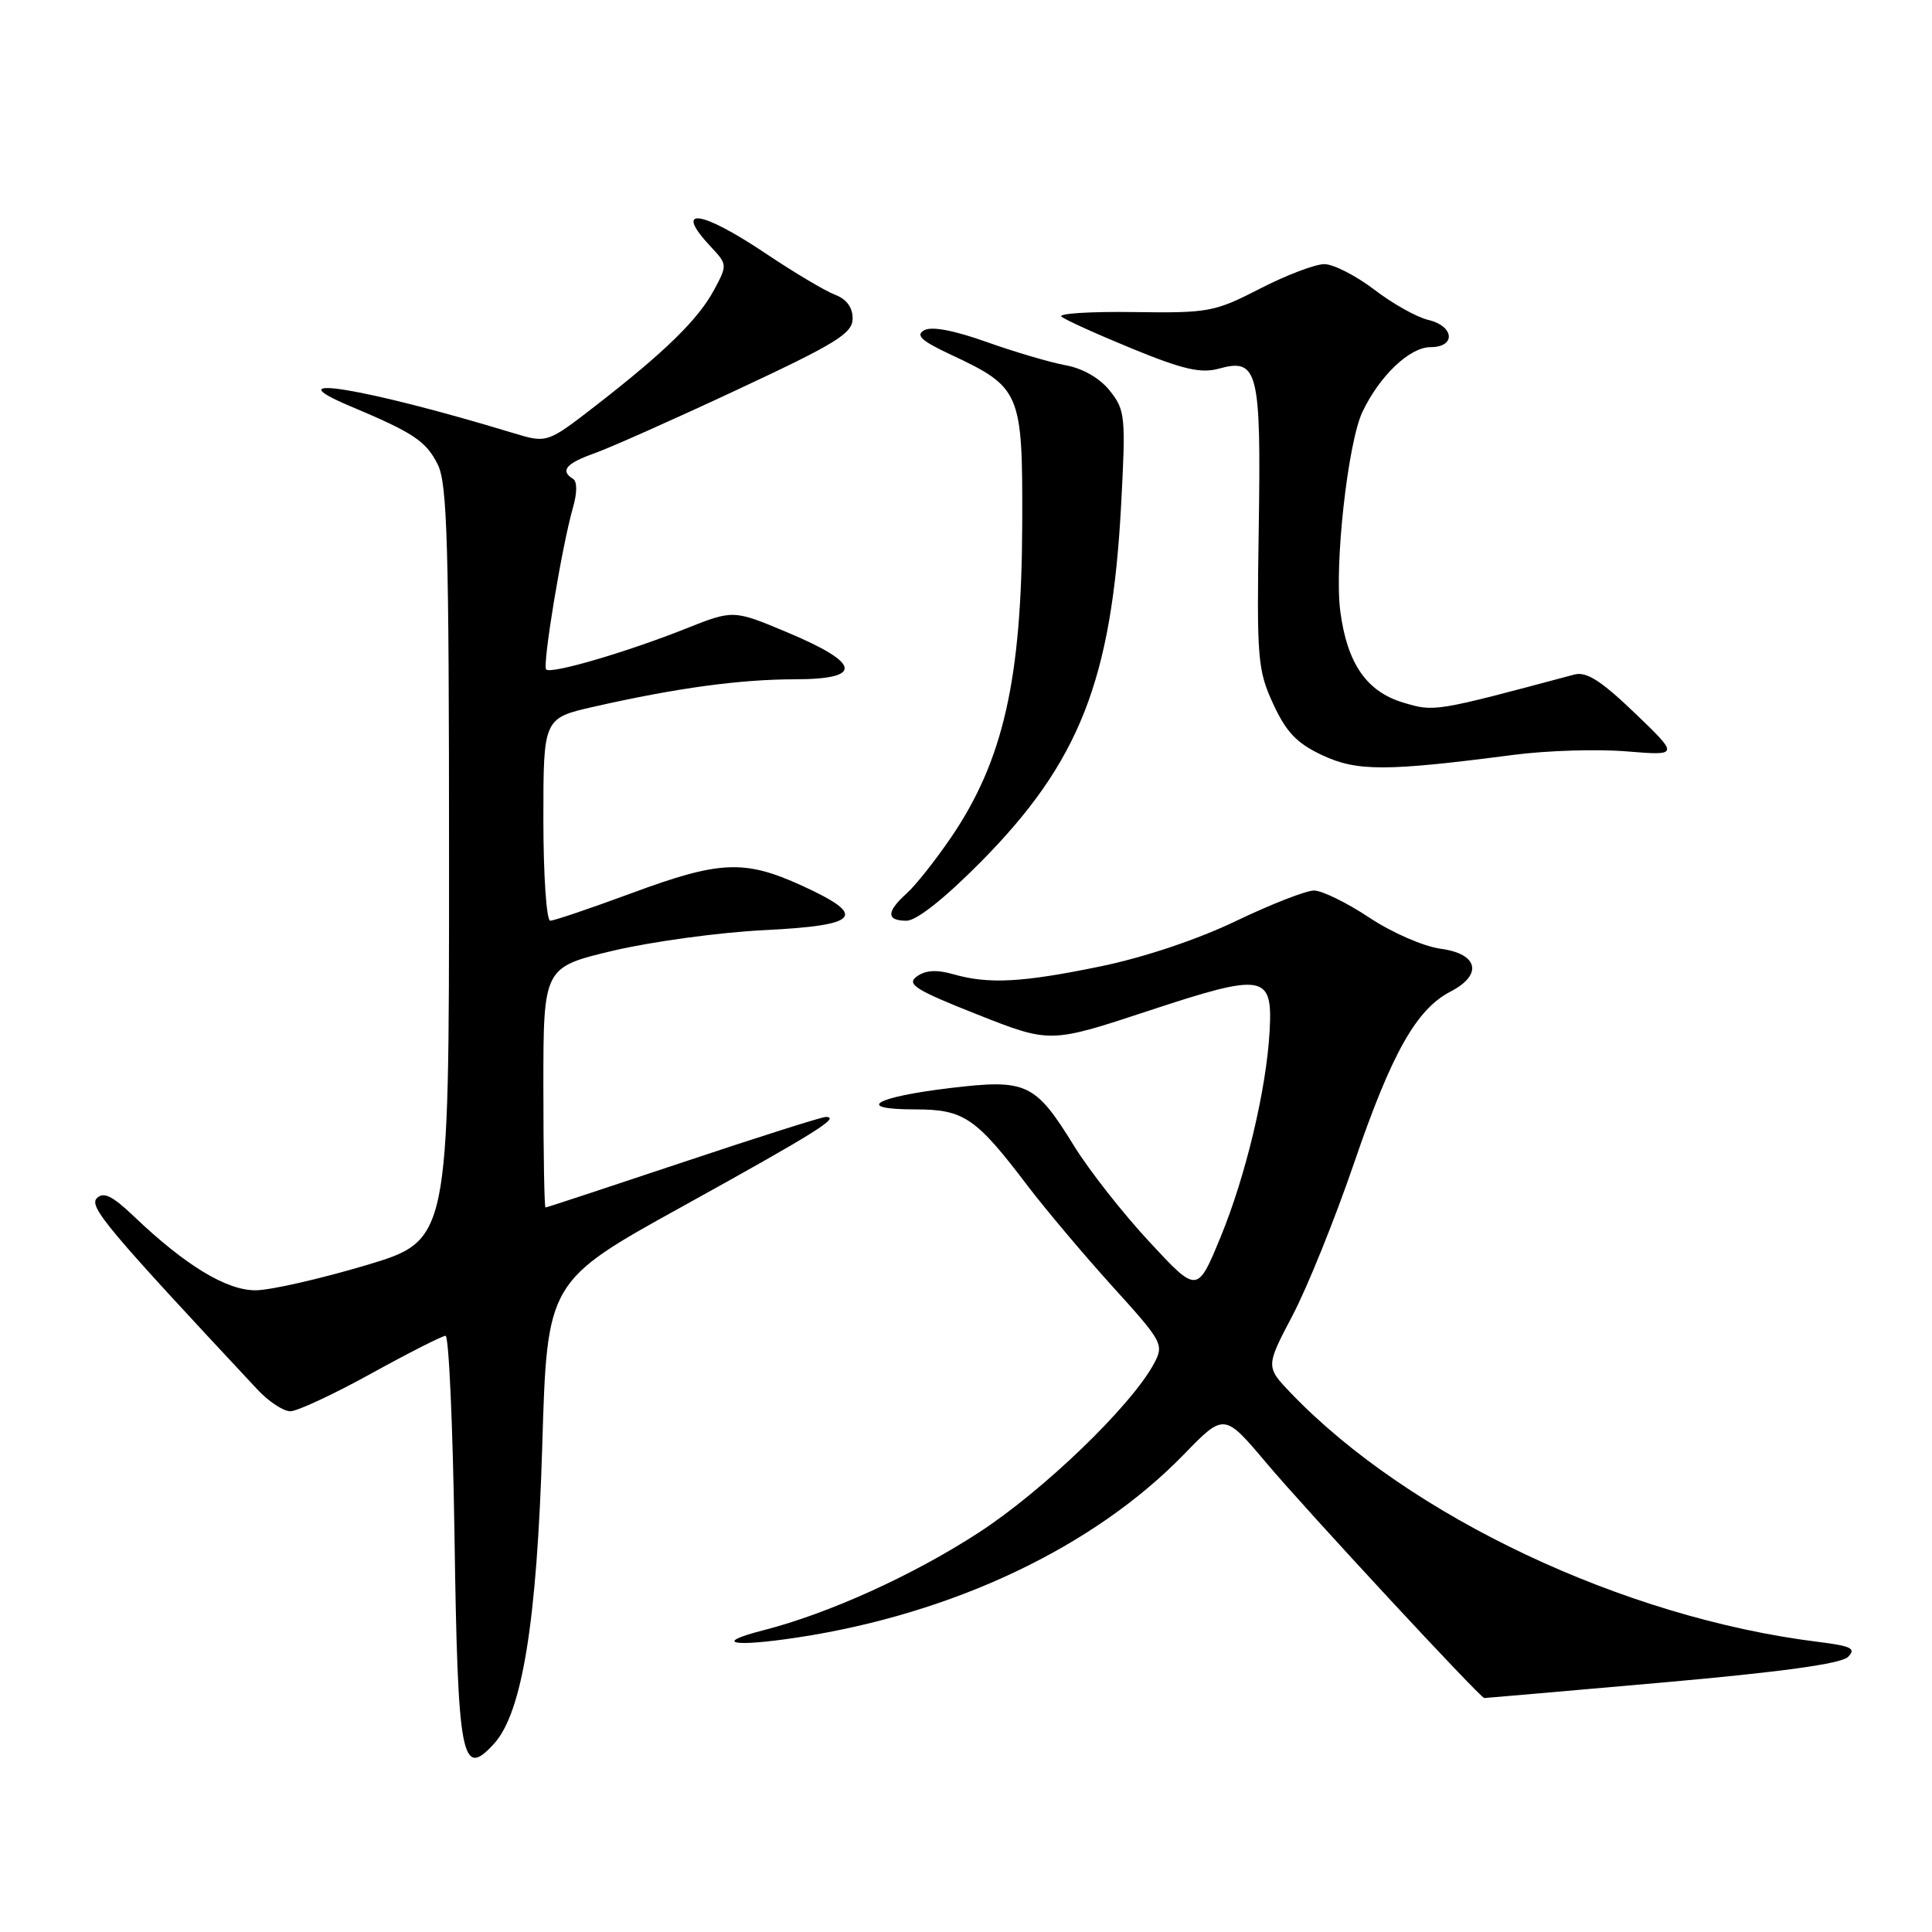 <?xml version="1.0" encoding="UTF-8" standalone="no"?>
<!DOCTYPE svg PUBLIC "-//W3C//DTD SVG 1.1//EN" "http://www.w3.org/Graphics/SVG/1.1/DTD/svg11.dtd" >
<svg xmlns="http://www.w3.org/2000/svg" xmlns:xlink="http://www.w3.org/1999/xlink" version="1.1" viewBox="0 0 256 256">
 <g >
 <path fill="currentColor"
d=" M 65.48 231.03 C 69.20 226.91 71.15 214.84 71.85 191.64 C 72.50 169.77 72.50 169.77 90.50 159.82 C 108.12 150.07 111.43 148.00 109.42 148.00 C 108.88 148.00 100.37 150.70 90.50 154.00 C 80.63 157.30 72.44 160.00 72.28 160.00 C 72.13 160.00 72.00 152.84 72.00 144.08 C 72.00 128.17 72.00 128.17 81.25 125.97 C 86.34 124.77 95.34 123.54 101.25 123.25 C 113.97 122.62 115.03 121.36 106.25 117.35 C 98.65 113.88 95.37 114.02 83.66 118.36 C 78.24 120.36 73.40 122.00 72.91 122.00 C 72.41 122.00 72.00 115.96 72.00 108.58 C 72.00 95.16 72.00 95.16 78.75 93.63 C 89.71 91.15 98.06 90.02 105.32 90.01 C 114.44 90.00 114.11 87.90 104.34 83.80 C 97.17 80.79 97.17 80.79 90.84 83.31 C 82.99 86.43 73.01 89.35 72.37 88.71 C 71.84 88.18 74.47 72.30 75.92 67.26 C 76.49 65.28 76.49 63.81 75.93 63.45 C 74.18 62.38 75.00 61.40 78.75 60.07 C 80.81 59.34 89.35 55.54 97.73 51.62 C 110.79 45.52 112.96 44.18 112.98 42.23 C 112.99 40.74 112.18 39.64 110.64 39.05 C 109.34 38.56 105.21 36.10 101.45 33.58 C 92.77 27.76 89.14 27.33 94.21 32.72 C 96.38 35.04 96.39 35.12 94.61 38.43 C 92.51 42.33 88.13 46.61 79.00 53.70 C 72.50 58.74 72.50 58.74 68.00 57.38 C 48.33 51.40 35.79 49.36 46.50 53.86 C 54.81 57.36 56.44 58.44 58.00 61.54 C 59.27 64.05 59.50 72.03 59.50 114.43 C 59.50 164.36 59.50 164.36 48.50 167.65 C 42.45 169.45 35.88 170.95 33.90 170.97 C 30.03 171.00 24.59 167.70 17.75 161.18 C 14.90 158.46 13.72 157.88 12.84 158.76 C 11.73 159.87 14.15 162.75 34.12 184.13 C 35.60 185.71 37.55 187.00 38.47 187.00 C 39.38 187.00 44.21 184.75 49.19 182.00 C 54.18 179.25 58.61 177.00 59.04 177.00 C 59.47 177.00 60.00 188.81 60.22 203.25 C 60.66 233.21 61.15 235.80 65.48 231.03 Z  M 220.22 222.95 C 235.93 221.56 243.94 220.46 244.86 219.56 C 245.99 218.43 245.34 218.11 240.86 217.55 C 215.21 214.37 186.76 200.95 171.10 184.64 C 167.70 181.10 167.70 181.10 171.27 174.30 C 173.24 170.56 176.92 161.43 179.46 154.00 C 184.40 139.56 187.68 133.73 192.18 131.40 C 196.51 129.17 195.89 126.38 190.91 125.72 C 188.64 125.41 184.43 123.58 181.43 121.58 C 178.46 119.61 175.17 118.00 174.11 118.00 C 173.06 118.00 168.40 119.82 163.77 122.04 C 158.70 124.48 151.58 126.86 145.92 128.03 C 135.43 130.20 131.00 130.43 126.31 129.09 C 124.11 128.46 122.63 128.55 121.48 129.39 C 120.08 130.41 121.28 131.17 129.49 134.42 C 139.15 138.24 139.15 138.24 152.18 133.94 C 167.54 128.87 168.65 129.06 168.23 136.64 C 167.81 144.33 165.06 155.86 161.72 163.95 C 158.65 171.39 158.65 171.39 152.30 164.55 C 148.80 160.79 144.33 155.09 142.35 151.89 C 137.16 143.48 136.06 142.96 125.91 144.17 C 115.84 145.37 113.14 147.00 121.24 147.00 C 127.73 147.00 129.29 148.06 136.20 157.17 C 138.57 160.28 143.61 166.26 147.40 170.45 C 154.08 177.82 154.26 178.15 152.91 180.68 C 149.90 186.29 138.22 197.55 129.62 203.12 C 120.93 208.76 109.80 213.80 101.15 216.02 C 94.41 217.74 96.97 218.29 105.64 216.98 C 126.27 213.85 144.90 205.03 156.86 192.73 C 162.21 187.22 162.21 187.22 167.81 193.86 C 173.15 200.20 196.15 225.00 196.68 225.00 C 196.82 225.00 207.41 224.08 220.22 222.95 Z  M 129.92 114.25 C 143.02 101.02 147.30 90.16 148.55 67.00 C 149.18 55.17 149.10 54.35 147.07 51.79 C 145.74 50.11 143.49 48.82 141.21 48.40 C 139.17 48.03 134.46 46.64 130.75 45.32 C 126.40 43.77 123.45 43.21 122.46 43.76 C 121.28 44.42 122.08 45.16 125.94 46.97 C 135.26 51.34 135.51 51.91 135.45 69.33 C 135.39 90.02 132.95 100.78 126.01 110.98 C 123.94 114.01 121.29 117.36 120.12 118.40 C 117.43 120.82 117.43 122.00 120.12 122.00 C 121.44 122.00 125.14 119.07 129.92 114.25 Z  M 200.50 100.03 C 204.90 99.45 211.65 99.24 215.50 99.56 C 222.50 100.13 222.50 100.13 216.61 94.47 C 212.13 90.18 210.21 88.96 208.61 89.38 C 190.07 94.34 190.08 94.34 185.95 93.10 C 181.09 91.65 178.51 87.93 177.60 81.03 C 176.79 74.92 178.59 58.67 180.53 54.58 C 182.79 49.81 186.79 46.00 189.54 46.00 C 192.94 46.00 192.72 43.21 189.25 42.39 C 187.74 42.04 184.51 40.23 182.09 38.37 C 179.66 36.52 176.68 35.00 175.48 35.00 C 174.27 35.00 170.43 36.46 166.95 38.25 C 160.92 41.35 160.14 41.49 150.22 41.35 C 144.49 41.27 140.19 41.54 140.65 41.95 C 141.12 42.37 145.32 44.27 150.00 46.19 C 156.75 48.96 159.12 49.50 161.50 48.85 C 166.69 47.41 167.11 49.10 166.79 69.99 C 166.52 87.30 166.64 88.81 168.71 93.28 C 170.43 97.02 171.85 98.50 175.21 100.07 C 179.81 102.23 183.68 102.22 200.50 100.03 Z "/>
</g>
</svg>